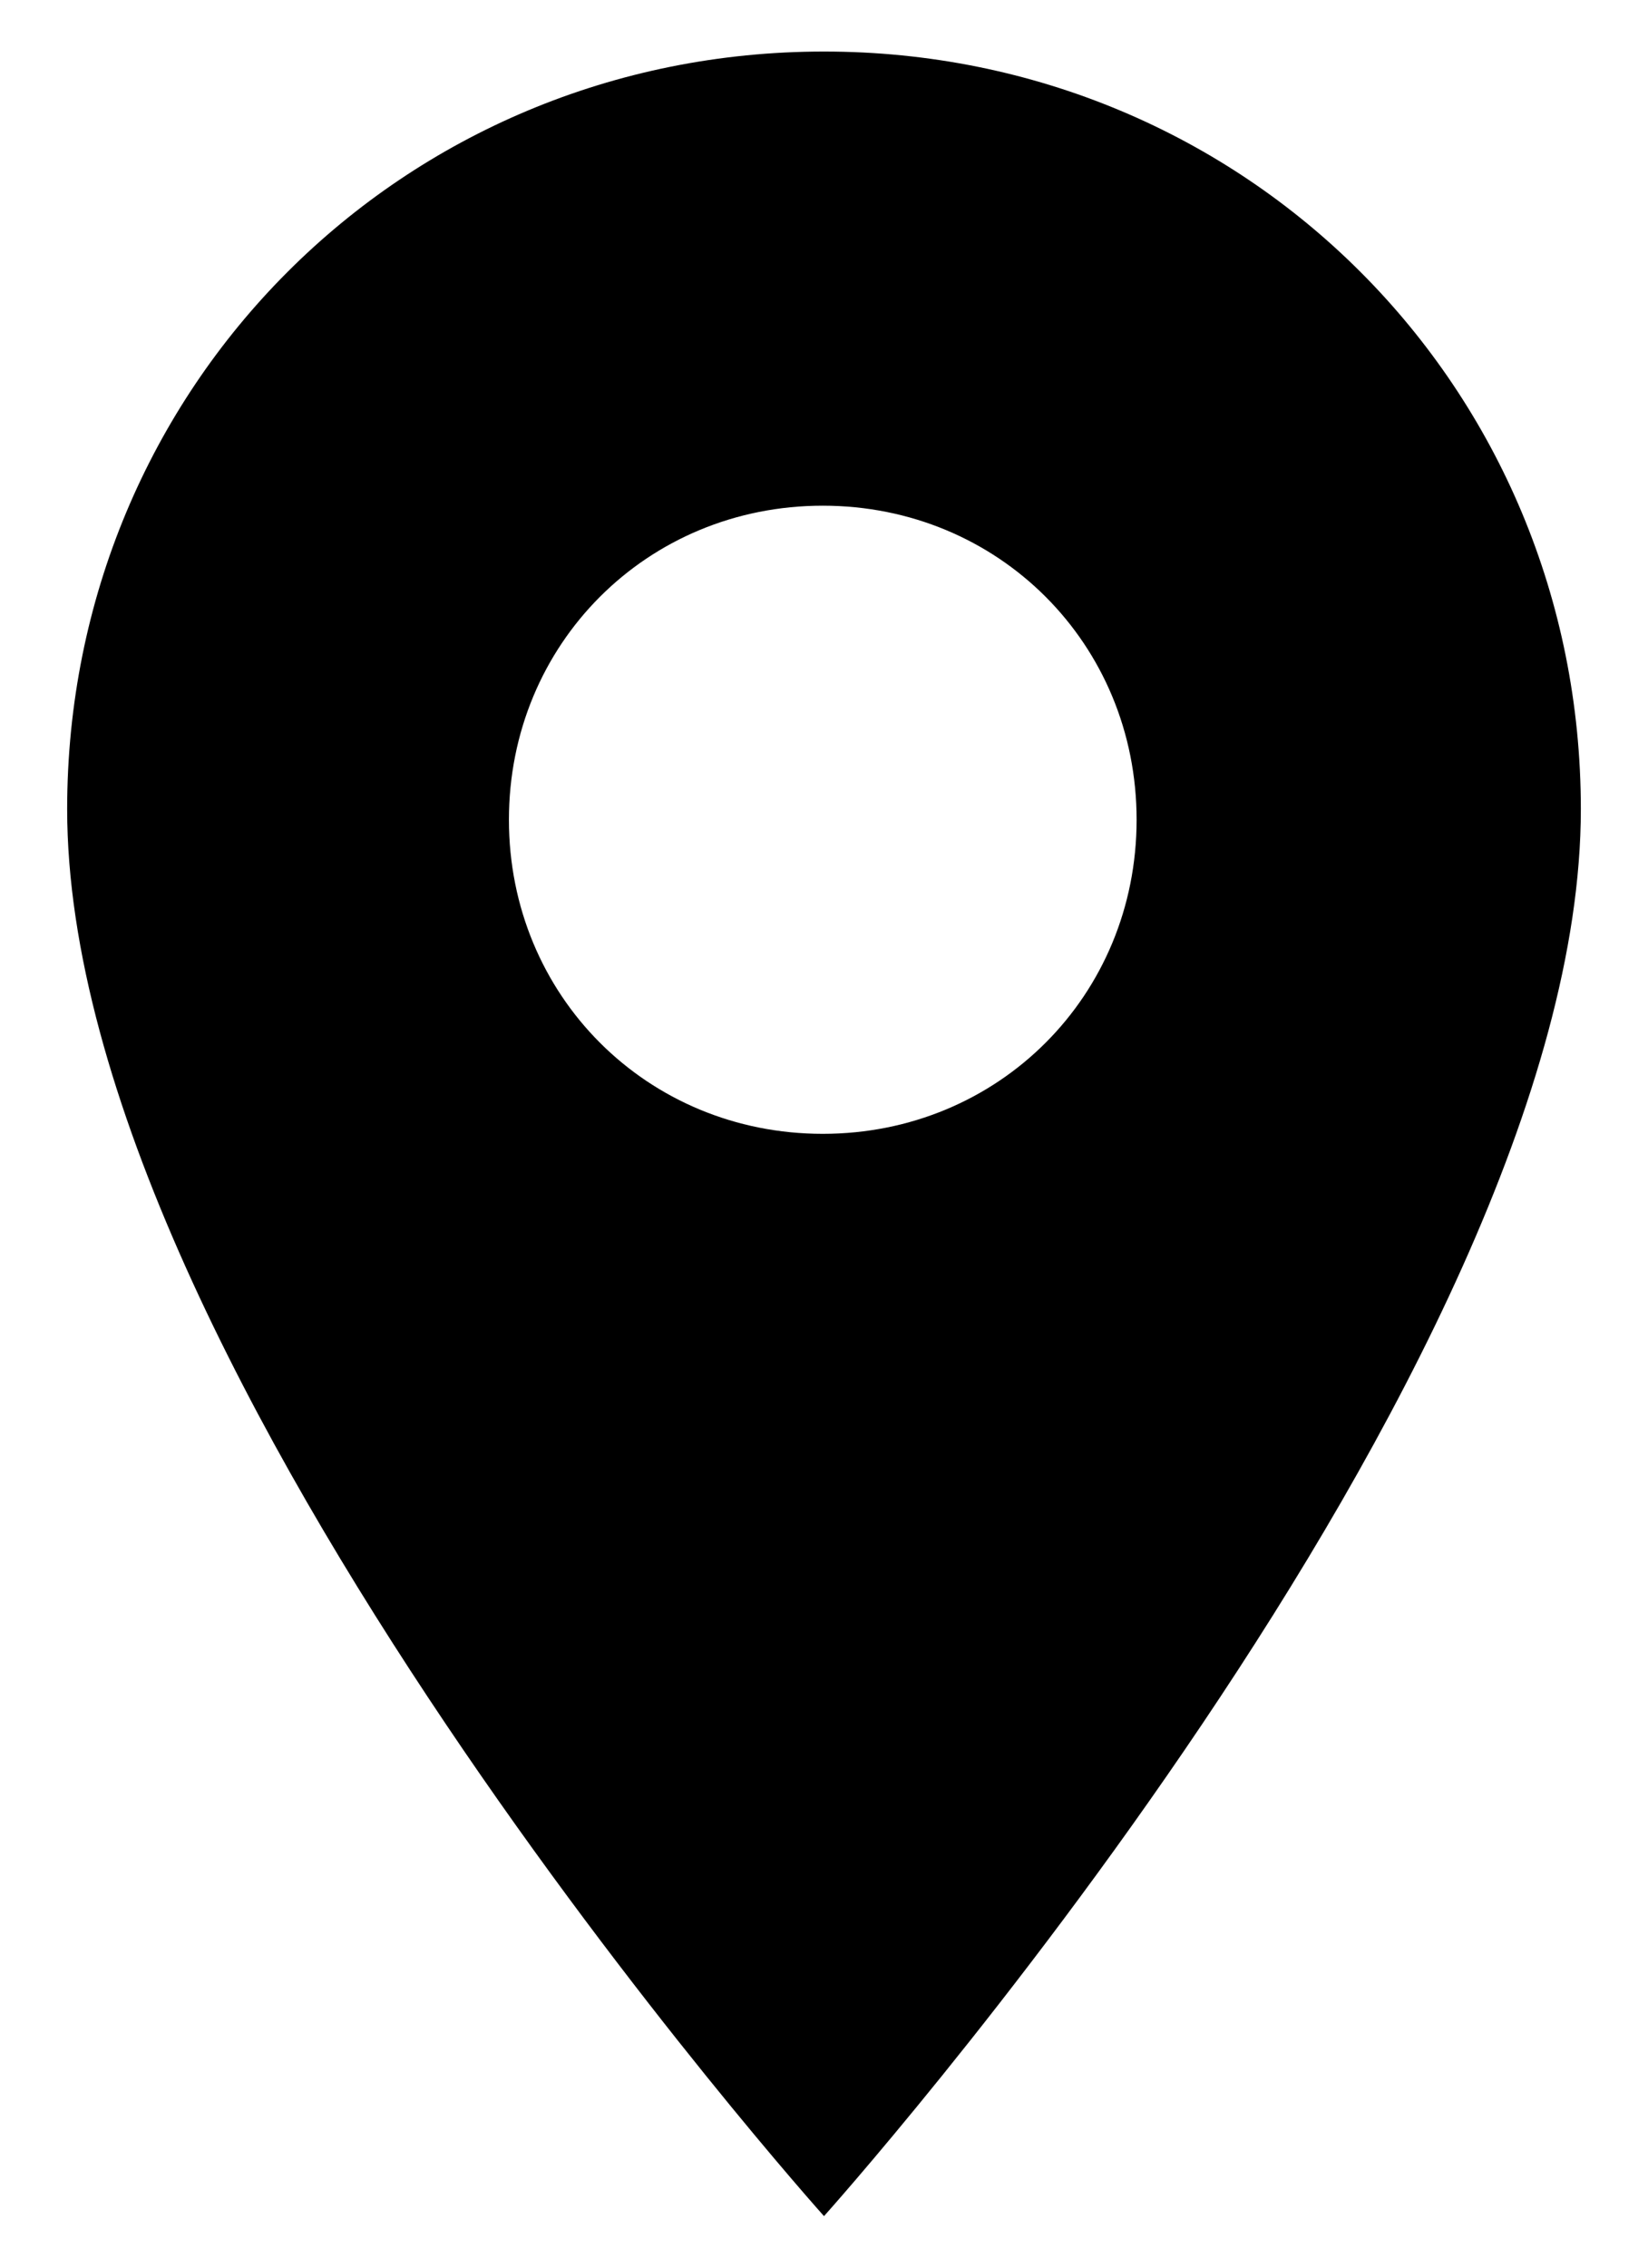 <svg width="16" height="22" viewBox="0 0 16 22" fill="none" xmlns="http://www.w3.org/2000/svg">
<path d="M7.988 11C6.282 11 4.941 9.659 4.941 7.953C4.941 6.247 6.282 4.906 7.988 4.906C9.695 4.906 11.035 6.247 11.035 7.953C11.035 9.659 9.695 11 7.988 11ZM8 0.5C3.905 0.5 0.652 3.755 0.652 7.85C0.652 13.311 8 21.5 8 21.5C8 21.5 15.348 13.311 15.348 7.85C15.348 3.755 12.095 0.5 8 0.5Z" fill="black"/>
</svg>
